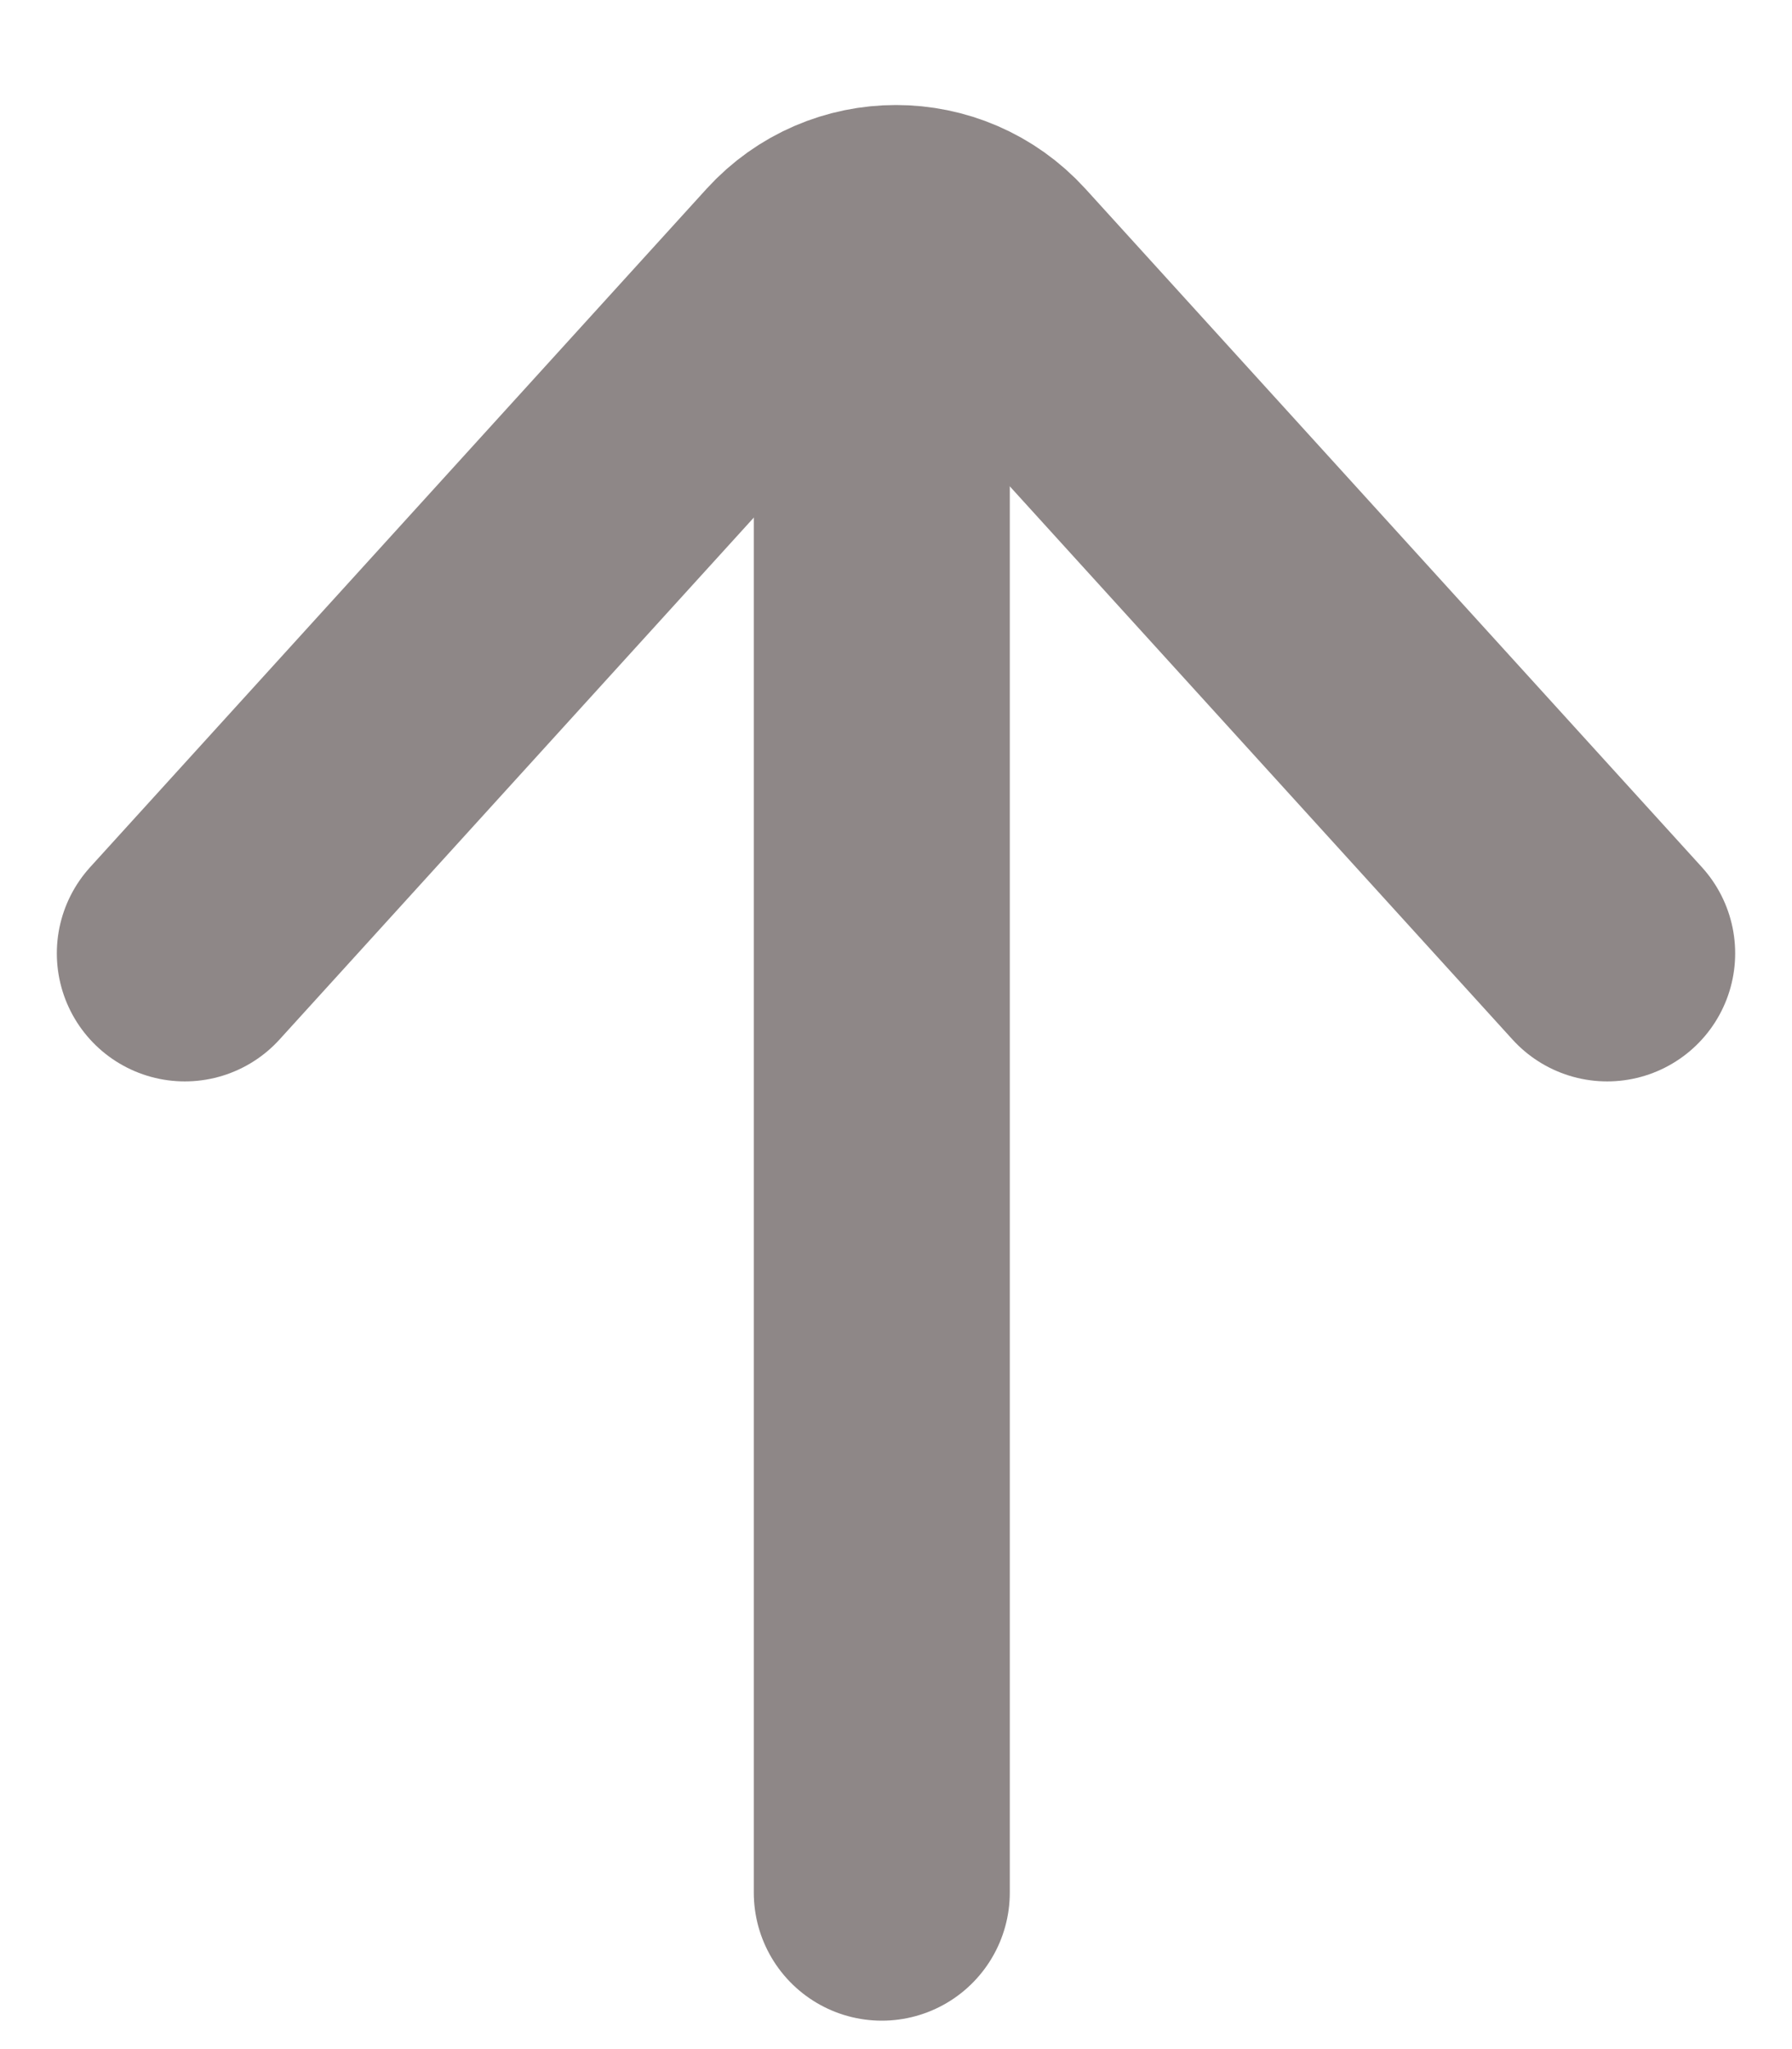 <svg width="14" height="16" viewBox="0 0 14 16" fill="none" xmlns="http://www.w3.org/2000/svg">
<path d="M12.556 7.444L7.74 2.147C7.343 1.711 6.657 1.711 6.26 2.147L1.444 7.444" stroke="#8E8787" stroke-width="2" stroke-linecap="round" stroke-linejoin="round"/>
<line x1="6.889" y1="3.444" x2="6.889" y2="14.778" stroke="#8E8787" stroke-width="2" stroke-linecap="round"/>
</svg>
